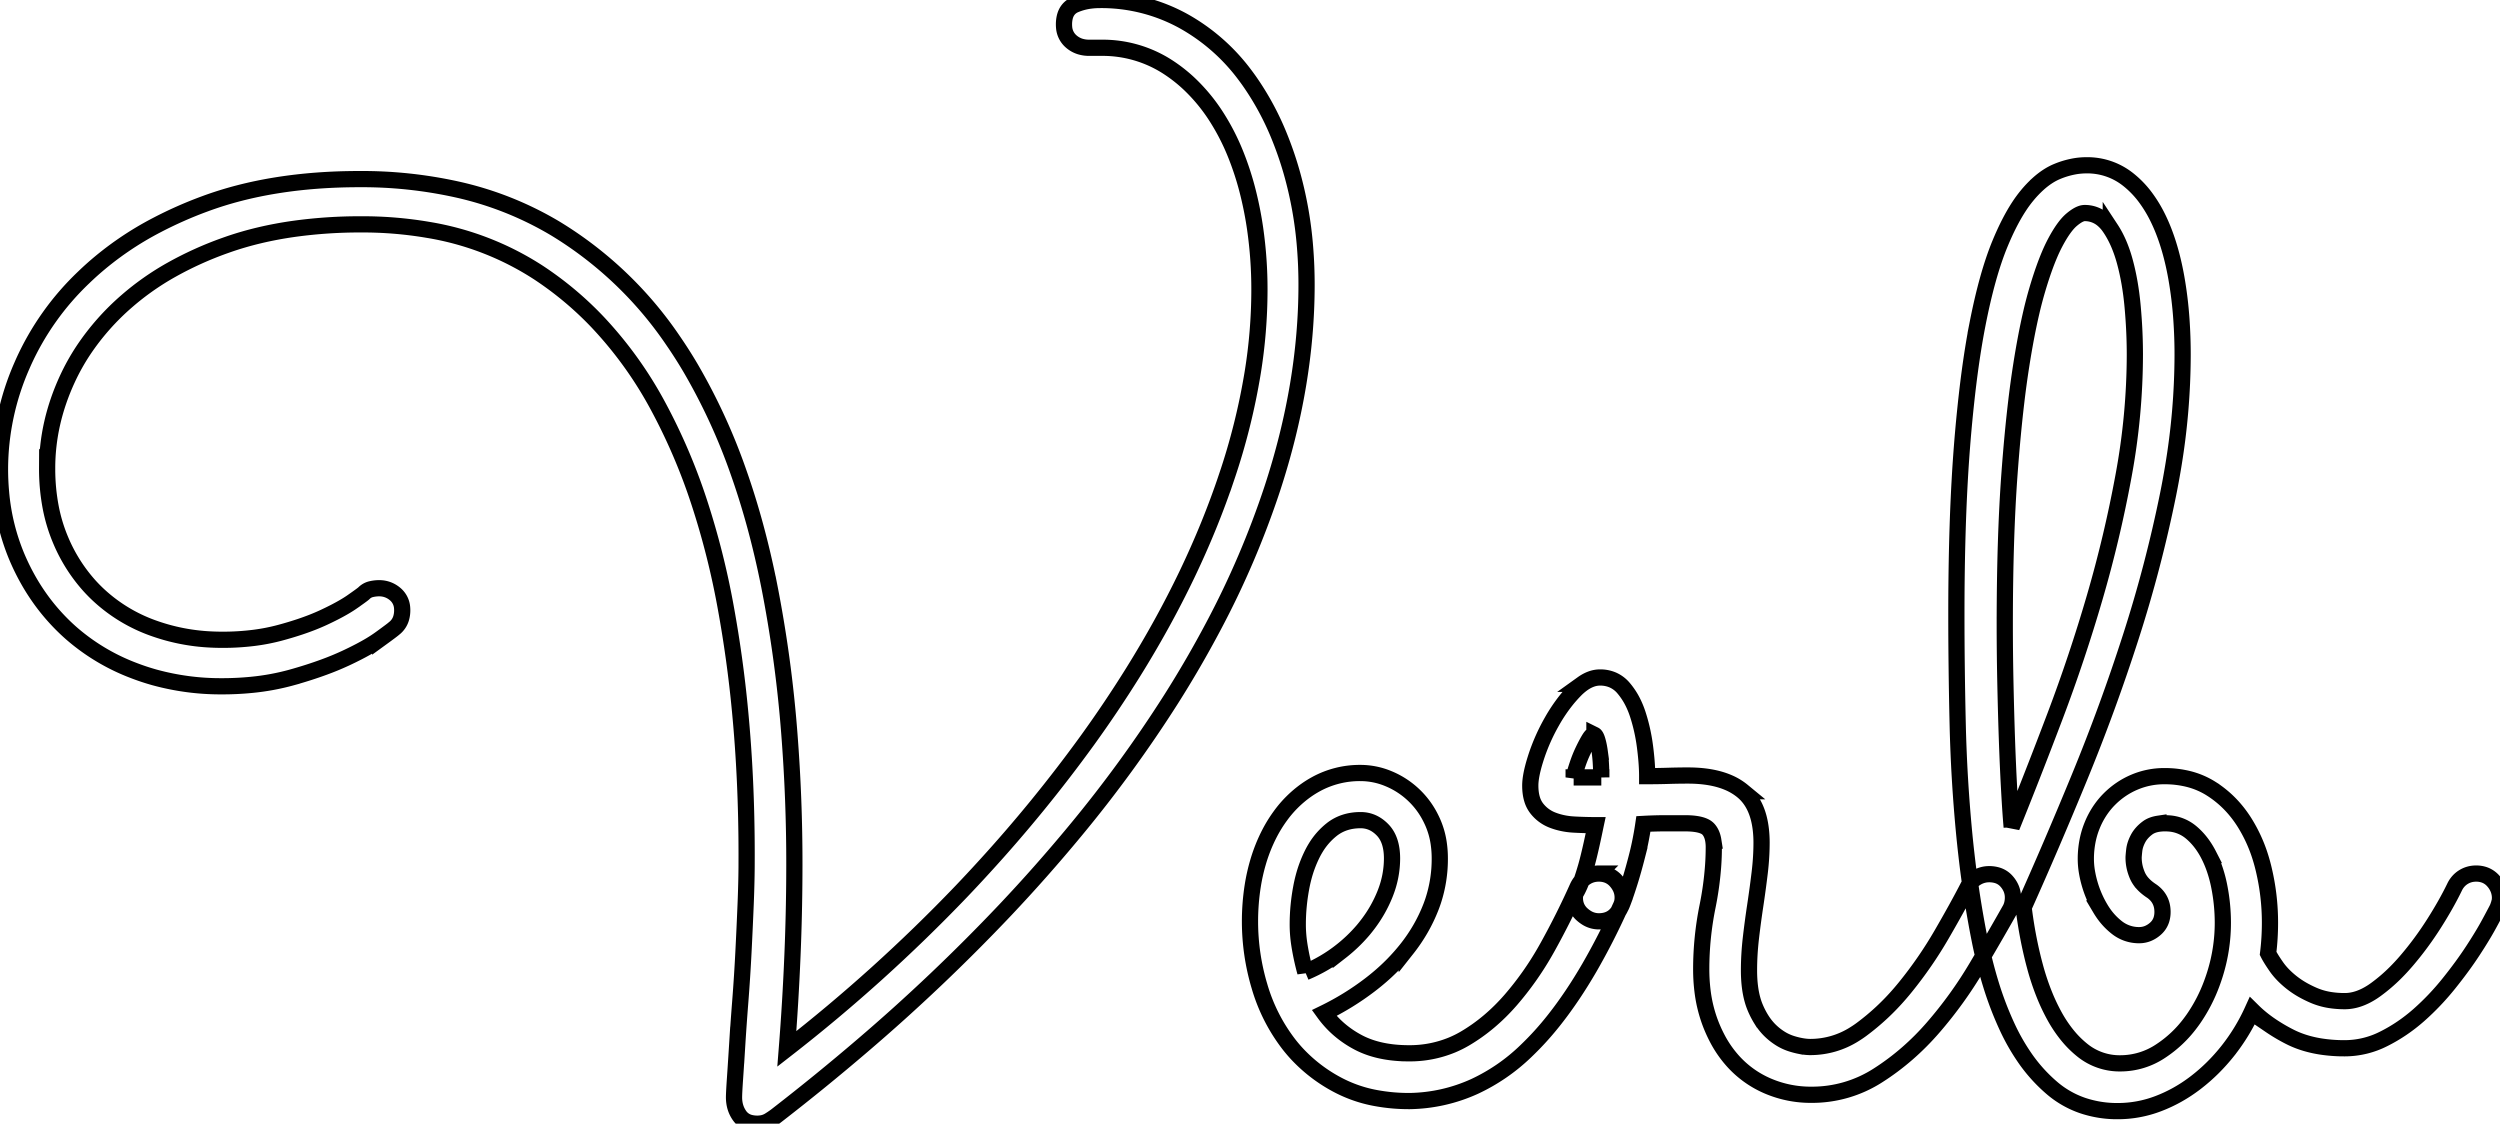 <svg xmlns="http://www.w3.org/2000/svg" width="145.679" height="65.479"><path fill="none" fill-rule="evenodd" stroke="#000" stroke-linecap="round" stroke-width=".25mm" d="M64.16 2.784h-.696a1.746 1.746 0 0 1-.521-.075 1.44 1.44 0 0 1-.522-.292 1.203 1.203 0 0 1-.413-.818 1.692 1.692 0 0 1-.008-.17 1.843 1.843 0 0 1 .045-.424q.063-.268.216-.452a.991.991 0 0 1 .379-.278 3.375 3.375 0 0 1 .912-.242A4.272 4.272 0 0 1 64.087 0a9.909 9.909 0 0 1 4.907 1.246 11.362 11.362 0 0 1 3.559 3.136 13.238 13.238 0 0 1 .25.343 16.187 16.187 0 0 1 1.732 3.192 20.387 20.387 0 0 1 .721 2.081 22.388 22.388 0 0 1 .793 4.422 26.886 26.886 0 0 1 .086 2.17q0 5.786-1.996 11.883a51.577 51.577 0 0 1-3.439 8.035 62.965 62.965 0 0 1-2.457 4.233 75.237 75.237 0 0 1-5.604 7.692 93.19 93.19 0 0 1-4.064 4.595 108.398 108.398 0 0 1-8.319 7.901 130.414 130.414 0 0 1-4.956 4.037 3.526 3.526 0 0 1-.152.115l-.151.104a7.508 7.508 0 0 1-.173.111 1.193 1.193 0 0 1-.455.165 1.57 1.57 0 0 1-.241.018 1.67 1.67 0 0 1-.399-.045 1.054 1.054 0 0 1-.626-.413q-.33-.458-.33-1.08 0-.256.055-1.062a250.555 250.555 0 0 0 .044-.656q.039-.589.085-1.322a147.454 147.454 0 0 1 .082-1.231 194.811 194.811 0 0 1 .101-1.35 105.337 105.337 0 0 0 .183-2.857q.073-1.446.128-2.801a73.824 73.824 0 0 0 .037-1.13q.014-.517.017-.983a43.493 43.493 0 0 0 .001-.304 100.139 100.139 0 0 0 .001-.458q0-4.363-.383-8.36a70.569 70.569 0 0 0-.827-5.996 46.114 46.114 0 0 0-1.55-6.155 34.144 34.144 0 0 0-2.405-5.618 22.942 22.942 0 0 0-3.541-4.914 19.658 19.658 0 0 0-3.435-2.868 16.825 16.825 0 0 0-6.45-2.486 22.648 22.648 0 0 0-3.859-.316 28.089 28.089 0 0 0-3.923.261q-2.092.295-3.89.925a17.496 17.496 0 0 0-.115.041 20.258 20.258 0 0 0-3.145 1.424 15.57 15.57 0 0 0-2.587 1.817 14.252 14.252 0 0 0-2.539 2.872 12.641 12.641 0 0 0-.94 1.687q-1.171 2.545-1.171 5.182a11.968 11.968 0 0 0 .209 2.286 9.464 9.464 0 0 0 .578 1.907A9.436 9.436 0 0 0 5.2 34.119a8.882 8.882 0 0 0 .495.507 9.232 9.232 0 0 0 3.241 1.977 11.47 11.47 0 0 0 3.327.66 13.342 13.342 0 0 0 .701.018 14.459 14.459 0 0 0 1.852-.114 11.294 11.294 0 0 0 1.48-.289 20.217 20.217 0 0 0 1.189-.356q.761-.255 1.375-.541a18.002 18.002 0 0 0 .619-.302q.627-.322 1.041-.609a5.586 5.586 0 0 0 .006-.005q.537-.374.655-.474a.39.39 0 0 0 .023-.02.887.887 0 0 1 .277-.191.841.841 0 0 1 .144-.047 2.143 2.143 0 0 1 .315-.05 1.834 1.834 0 0 1 .143-.005 1.41 1.41 0 0 1 .952.348 1.143 1.143 0 0 1 .398.806 1.596 1.596 0 0 1 .005.128 1.621 1.621 0 0 1-.057.439 1.162 1.162 0 0 1-.42.623q-.073.073-.805.604a7.871 7.871 0 0 1-.571.374q-.304.182-.67.372a19.595 19.595 0 0 1-.792.389 16.337 16.337 0 0 1-1.239.511q-.862.318-1.892.606a13.649 13.649 0 0 1-2.316.428 17.472 17.472 0 0 1-1.749.085 14.56 14.56 0 0 1-3.914-.515 13.273 13.273 0 0 1-1.213-.401 12.002 12.002 0 0 1-3.654-2.185 11.432 11.432 0 0 1-.447-.415q-1.721-1.684-2.71-4.01a12.474 12.474 0 0 1-.927-3.766A15.101 15.101 0 0 1 0 27.32a15.015 15.015 0 0 1 1.272-5.999 17.166 17.166 0 0 1 .083-.19 15.809 15.809 0 0 1 3.524-4.968 18.341 18.341 0 0 1 .486-.452A18.551 18.551 0 0 1 9.17 13.1a23.696 23.696 0 0 1 2.75-1.216q3.893-1.444 9.009-1.447a36.696 36.696 0 0 1 .018 0 25.603 25.603 0 0 1 5.628.591 19.38 19.38 0 0 1 5.78 2.284 22.21 22.21 0 0 1 6.865 6.533 26.713 26.713 0 0 1 1.008 1.579 34.674 34.674 0 0 1 2.833 6.168q1.05 2.988 1.745 6.448a73.936 73.936 0 0 1 1.189 8.687 96.952 96.952 0 0 1 .294 7.701 126.522 126.522 0 0 1-.084 4.548 139.177 139.177 0 0 1-.026.67 144.403 144.403 0 0 1-.329 5.475 94.026 94.026 0 0 0 10.183-9.192 85.823 85.823 0 0 0 1.297-1.391 83.407 83.407 0 0 0 6.043-7.41 70.18 70.18 0 0 0 2.637-3.925q3.57-5.731 5.474-11.425a38.095 38.095 0 0 0 1.514-6.07 30.347 30.347 0 0 0 .391-4.789 24.952 24.952 0 0 0-.251-3.596 21.058 21.058 0 0 0-.39-2.007 17.063 17.063 0 0 0-.783-2.421 13 13 0 0 0-1.067-2.065 10.214 10.214 0 0 0-1.609-1.955 8.779 8.779 0 0 0-1.302-1.011 6.987 6.987 0 0 0-3.794-1.08 8.325 8.325 0 0 0-.033 0Zm80.896 51.031a124.592 124.592 0 0 0 .126-.233q.26-.485.35-.664a3.552 3.552 0 0 0 .027-.069q.078-.208.105-.365a.899.899 0 0 0 .015-.152 1.43 1.43 0 0 0-.088-.499 1.567 1.567 0 0 0-.297-.49 1.241 1.241 0 0 0-.516-.358 1.43 1.43 0 0 0-.491-.081q-.403 0-.732.201a1.329 1.329 0 0 0-.192.142 1.403 1.403 0 0 0-.321.426 15.265 15.265 0 0 1-.031.064q-.234.48-.528.999a25.085 25.085 0 0 1-.649 1.079q-.733 1.154-1.594 2.161a11.949 11.949 0 0 1-.655.709 9.67 9.67 0 0 1-1.139.975 4.883 4.883 0 0 1-.178.124q-.84.554-1.635.554a5.424 5.424 0 0 1-.862-.065 3.953 3.953 0 0 1-.932-.265 6.602 6.602 0 0 1-.631-.309 5.069 5.069 0 0 1-.687-.46q-.55-.439-.879-.915-.33-.476-.476-.769.109-.879.109-1.795a13.394 13.394 0 0 0-.366-3.113 10.185 10.185 0 0 0-.186-.68 8.617 8.617 0 0 0-.949-2.066q-.769-1.209-1.923-1.941a4.532 4.532 0 0 0-1.323-.566 5.693 5.693 0 0 0-1.405-.166 4.426 4.426 0 0 0-1.739.347q-.824.348-1.465.989a4.371 4.371 0 0 0-.268.293 4.71 4.71 0 0 0-.739 1.245 4.757 4.757 0 0 0-.209.637 5.397 5.397 0 0 0-.158 1.323 4.518 4.518 0 0 0 .055.687 6.057 6.057 0 0 0 .165.741q.22.769.623 1.446a4.52 4.52 0 0 0 .163.256 3.822 3.822 0 0 0 .807.861 2.066 2.066 0 0 0 1.3.44 1.329 1.329 0 0 0 .505-.098 1.534 1.534 0 0 0 .429-.269 1.172 1.172 0 0 0 .357-.541 1.483 1.483 0 0 0 .064-.447q0-.769-.622-1.209-.312-.201-.522-.43a1.716 1.716 0 0 1-.321-.485 2.975 2.975 0 0 1-.063-.161 2.529 2.529 0 0 1-.156-.865.967.967 0 0 1 0-.034q.005-.121.036-.405.037-.33.22-.678.183-.348.549-.622.252-.189.642-.248a2.569 2.569 0 0 1 .384-.027 2.876 2.876 0 0 1 .189.006 2.242 2.242 0 0 1 1.312.507q.623.513 1.044 1.336a6.226 6.226 0 0 1 .316.735 7.66 7.66 0 0 1 .306 1.133 10.899 10.899 0 0 1 .202 2.069 10.01 10.01 0 0 1-.458 3.003 10.711 10.711 0 0 1-.184.539 9.234 9.234 0 0 1-1.079 2.08 7.889 7.889 0 0 1-.167.229 6.834 6.834 0 0 1-1.738 1.638 5.098 5.098 0 0 1-.017.011 4.221 4.221 0 0 1-2.326.703 3.449 3.449 0 0 1-2.198-.75 5.752 5.752 0 0 1-.894-.887 7.511 7.511 0 0 1-.754-1.128 11.404 11.404 0 0 1-.564-1.186 14.445 14.445 0 0 1-.571-1.707 22.604 22.604 0 0 1-.11-.422 24.972 24.972 0 0 1-.549-3.002 239.907 239.907 0 0 0 1.62-3.694 277.532 277.532 0 0 0 1.639-3.905 110.359 110.359 0 0 0 2.985-8.166 76.837 76.837 0 0 0 2.179-8.331 45.555 45.555 0 0 0 .286-1.557 39.929 39.929 0 0 0 .556-6.537 29.512 29.512 0 0 0-.07-2.069 23.065 23.065 0 0 0-.296-2.435q-.366-2.051-1.08-3.497a7.595 7.595 0 0 0-.688-1.143 5.525 5.525 0 0 0-1.07-1.11 3.818 3.818 0 0 0-2.399-.805 4.039 4.039 0 0 0-.717.065 4.842 4.842 0 0 0-1.004.301q-.556.232-1.098.72a6.448 6.448 0 0 0-.623.653 7.077 7.077 0 0 0-.485.658q-.577.879-1.108 2.162-.751 1.813-1.319 4.724a42.736 42.736 0 0 0-.253 1.433q-.2 1.252-.363 2.693a87.379 87.379 0 0 0-.281 2.942 87.621 87.621 0 0 0-.136 2.032q-.194 3.455-.194 7.801 0 2.966.074 6.262a88.149 88.149 0 0 0 .384 6.519 67.941 67.941 0 0 0 .127 1.198 60.178 60.178 0 0 0 .77 4.954 26.259 26.259 0 0 0 .65 2.59 19.44 19.44 0 0 0 .98 2.555 12.091 12.091 0 0 0 .936 1.652 9.134 9.134 0 0 0 1.682 1.882 5.485 5.485 0 0 0 1.755.994 6.293 6.293 0 0 0 2.054.325 6.584 6.584 0 0 0 2.362-.44q1.154-.439 2.179-1.227 1.025-.787 1.868-1.849a11.343 11.343 0 0 0 1.428-2.344 6.319 6.319 0 0 0 .057.056q.43.42.981.799a10.255 10.255 0 0 0 1.123.665 5.179 5.179 0 0 0 .3.142q.668.291 1.472.424a8.906 8.906 0 0 0 1.45.111 5.019 5.019 0 0 0 2.271-.549q1.098-.549 2.051-1.391a14.842 14.842 0 0 0 1.757-1.85 28.309 28.309 0 0 0 .751-.979 21.443 21.443 0 0 0 .641-.925 32.504 32.504 0 0 0 .263-.409q.208-.33.384-.627a16.47 16.47 0 0 0 .305-.539Zm-49.504-4.618a19.627 19.627 0 0 0 .212-1.186 27.6 27.6 0 0 1 .673-.028 22.294 22.294 0 0 1 .627-.009h1.117a4.573 4.573 0 0 1 .004 0q.744.001 1.118.172a.75.75 0 0 1 .251.176q.219.245.284.661a2.487 2.487 0 0 1 .028.383 15.646 15.646 0 0 1-.044 1.152 18.569 18.569 0 0 1-.322 2.308 18.357 18.357 0 0 0-.367 3.644 10.327 10.327 0 0 0 .075 1.267 8.022 8.022 0 0 0 .438 1.828 8.123 8.123 0 0 0 .394.892 6.439 6.439 0 0 0 .979 1.415 5.797 5.797 0 0 0 2.033 1.428 6.341 6.341 0 0 0 2.49.494 7.097 7.097 0 0 0 3.9-1.135q1.776-1.135 3.204-2.783a24.259 24.259 0 0 0 2.546-3.534 232.842 232.842 0 0 0 .147-.249q1.026-1.737 1.812-3.138a1.338 1.338 0 0 0 .1-.271 1.577 1.577 0 0 0 .046-.389 1.329 1.329 0 0 0-.097-.504 1.534 1.534 0 0 0-.269-.429 1.173 1.173 0 0 0-.591-.368 1.652 1.652 0 0 0-.434-.054 1.412 1.412 0 0 0-.696.184q-.33.183-.513.512-.622 1.209-1.556 2.82a23.843 23.843 0 0 1-2.106 3.058 15.591 15.591 0 0 1-.315.377 13.753 13.753 0 0 1-2.248 2.095 6.06 6.06 0 0 1-.395.268 4.793 4.793 0 0 1-2.572.757 2.686 2.686 0 0 1-.091-.001q-.248-.009-.52-.063a4.591 4.591 0 0 1-.524-.137 2.824 2.824 0 0 1-.567-.257 3.485 3.485 0 0 1-.605-.457q-.309-.289-.56-.687a4.843 4.843 0 0 1-.355-.687 3.785 3.785 0 0 1-.153-.434q-.213-.739-.213-1.745 0-.915.109-1.867a55.524 55.524 0 0 1 .257-1.923 68.025 68.025 0 0 0 .036-.242 61.961 61.961 0 0 0 .22-1.644 16.366 16.366 0 0 0 .048-.453 14.271 14.271 0 0 0 .062-1.305 6.771 6.771 0 0 0-.039-.742q-.167-1.517-1.06-2.261a3.381 3.381 0 0 0-.841-.508q-.952-.407-2.345-.407a35.492 35.492 0 0 0-.563.004 40.973 40.973 0 0 0-.59.014q-.605.019-1.227.019 0-.458-.05-1.016a18.051 18.051 0 0 0-.078-.706 11.39 11.39 0 0 0-.004-.031 10.335 10.335 0 0 0-.417-1.855 5.184 5.184 0 0 0-.23-.584 4.112 4.112 0 0 0-.594-.935 1.732 1.732 0 0 0-.655-.487 1.849 1.849 0 0 0-.719-.136 1.51 1.51 0 0 0-.515.093q-.257.093-.515.278a3.344 3.344 0 0 0-.435.38 7.834 7.834 0 0 0-.528.601 9.338 9.338 0 0 0-.79 1.175 12.372 12.372 0 0 0-.036.064 11.254 11.254 0 0 0-.898 2.023 12.027 12.027 0 0 0-.064.202q-.284.92-.284 1.483 0 .447.104.791a1.618 1.618 0 0 0 .263.527 2.121 2.121 0 0 0 .933.696 3.691 3.691 0 0 0 .292.099 4.115 4.115 0 0 0 .935.157 25.153 25.153 0 0 0 .082.005 22.991 22.991 0 0 0 1.2.032 88.362 88.362 0 0 1-.006.029q-.243 1.188-.427 1.914a14.687 14.687 0 0 1-.116.437q-.165.577-.289.907a3.534 3.534 0 0 1-.078.192 10.872 10.872 0 0 1-.021.048q-.097.216-.16.328a.981.981 0 0 1-.038.063q-.074.11-.074.33a1.305 1.305 0 0 0 .085.474 1.259 1.259 0 0 0 .355.496 1.817 1.817 0 0 0 .196.15 1.35 1.35 0 0 0 .756.235q.916 0 1.282-.842a.123.123 0 0 0 .017-.026q.039-.072.131-.319a14.125 14.125 0 0 0 .035-.095 13.51 13.51 0 0 0 .031-.087q.099-.276.22-.651a41.383 41.383 0 0 0 .097-.305q.201-.641.421-1.502a16.433 16.433 0 0 0 .154-.663Zm-18.391 9.837q.769 1.062 1.977 1.703 1.117.592 2.704.637a9.308 9.308 0 0 0 .262.003 6.444 6.444 0 0 0 2.507-.484 6.19 6.19 0 0 0 .753-.376q1.465-.861 2.673-2.252a17.888 17.888 0 0 0 1.98-2.793 19.926 19.926 0 0 0 .181-.32q.952-1.721 1.721-3.443.183-.402.513-.604.329-.201.732-.201a1.43 1.43 0 0 1 .491.081 1.241 1.241 0 0 1 .516.358 1.66 1.66 0 0 1 .26.391 1.314 1.314 0 0 1 .125.561q0 .144-.023.254a.784.784 0 0 1-.014.058 1.376 1.376 0 0 1-.046.132 1.875 1.875 0 0 1-.064.142 39.469 39.469 0 0 1-1.791 3.503q-.977 1.682-2.015 3.001a17.313 17.313 0 0 1-1.705 1.883 10.974 10.974 0 0 1-2.971 2.04 9.452 9.452 0 0 1-3.786.853 10.545 10.545 0 0 1-1.989-.179 7.739 7.739 0 0 1-2.186-.755 8.938 8.938 0 0 1-2.366-1.795 8.373 8.373 0 0 1-.527-.622 10.187 10.187 0 0 1-1.684-3.351 13.181 13.181 0 0 1-.55-3.735 13.339 13.339 0 0 1 .162-2.115 10.991 10.991 0 0 1 .296-1.328 9.39 9.39 0 0 1 .686-1.728 7.864 7.864 0 0 1 .632-1.018 6.512 6.512 0 0 1 1.477-1.47 6.054 6.054 0 0 1 .574-.361 5.314 5.314 0 0 1 2.619-.66 4.228 4.228 0 0 1 1.589.316 4.838 4.838 0 0 1 .077.032 4.782 4.782 0 0 1 1.483.989 4.782 4.782 0 0 1 .93 1.276 5.603 5.603 0 0 1 .132.28 4.696 4.696 0 0 1 .346 1.245 6.059 6.059 0 0 1 .057.843 7.796 7.796 0 0 1-.386 2.466 7.347 7.347 0 0 1-.127.354q-.512 1.318-1.41 2.453a11.73 11.73 0 0 1-1.687 1.724 13.379 13.379 0 0 1-.455.364q-1.245.952-2.673 1.648Zm40.063-10.84a294.024 294.024 0 0 0 1.888-4.79 334.849 334.849 0 0 0 .639-1.674q1.282-3.387 2.307-6.903a71.466 71.466 0 0 0 1.685-7.104 39.068 39.068 0 0 0 .659-7.068 30.234 30.234 0 0 0-.071-2.039 34.947 34.947 0 0 0-.057-.726q-.128-1.447-.458-2.655a7.89 7.89 0 0 0-.334-.98q-.213-.506-.482-.915a4.653 4.653 0 0 0-.081-.119 2.148 2.148 0 0 0-.427-.459 1.607 1.607 0 0 0-1.02-.347.608.608 0 0 0-.199.038q-.237.082-.552.347-.457.384-.97 1.355a9.022 9.022 0 0 0-.32.679q-.33.774-.659 1.857a29.28 29.28 0 0 0-.046.155 23.504 23.504 0 0 0-.365 1.39q-.151.653-.294 1.4a51.761 51.761 0 0 0-.275 1.586 56.823 56.823 0 0 0-.296 2.144q-.228 1.912-.4 4.247-.275 3.735-.275 8.789a162.707 162.707 0 0 0 .037 3.424 258.773 258.773 0 0 0 .041 1.698 223.03 223.03 0 0 0 .05 1.616 160.955 160.955 0 0 0 .06 1.511 123.522 123.522 0 0 0 .069 1.382 114.941 114.941 0 0 0 .036.63q.047.773.095 1.348a37.822 37.822 0 0 0 .015.183Zm-41.162 8.459q1.135-.476 2.069-1.208a8.86 8.86 0 0 0 1.292-1.234 7.972 7.972 0 0 0 .301-.378 7.513 7.513 0 0 0 .976-1.72 7.035 7.035 0 0 0 .05-.129 5.511 5.511 0 0 0 .366-1.959q0-1.099-.55-1.666-.549-.568-1.281-.568-.989 0-1.685.549a4.003 4.003 0 0 0-.931 1.06 4.84 4.84 0 0 0-.204.369 7.041 7.041 0 0 0-.509 1.367 8.415 8.415 0 0 0-.132.592q-.201 1.08-.201 2.142a7.617 7.617 0 0 0 .057.919 9.146 9.146 0 0 0 .071.473 15.076 15.076 0 0 0 .223 1.057 13.309 13.309 0 0 0 .088.334Zm15.637-11.352h1.612a9.04 9.04 0 0 0-.002-.139q-.003-.191-.013-.452a29.992 29.992 0 0 0-.004-.087q-.018-.421-.073-.824a5.462 5.462 0 0 0-.054-.326q-.04-.202-.092-.369-.076-.241-.163-.284a.087.087 0 0 0-.039-.009q-.097 0-.238.216a1.891 1.891 0 0 0-.037.058 5.998 5.998 0 0 0-.126.222q-.107.197-.221.437-.184.385-.33.824a16.195 16.195 0 0 0-.069.211q-.089.282-.143.492a5.348 5.348 0 0 0-.008.03Z" font-size="12" vector-effect="non-scaling-stroke"/></svg>